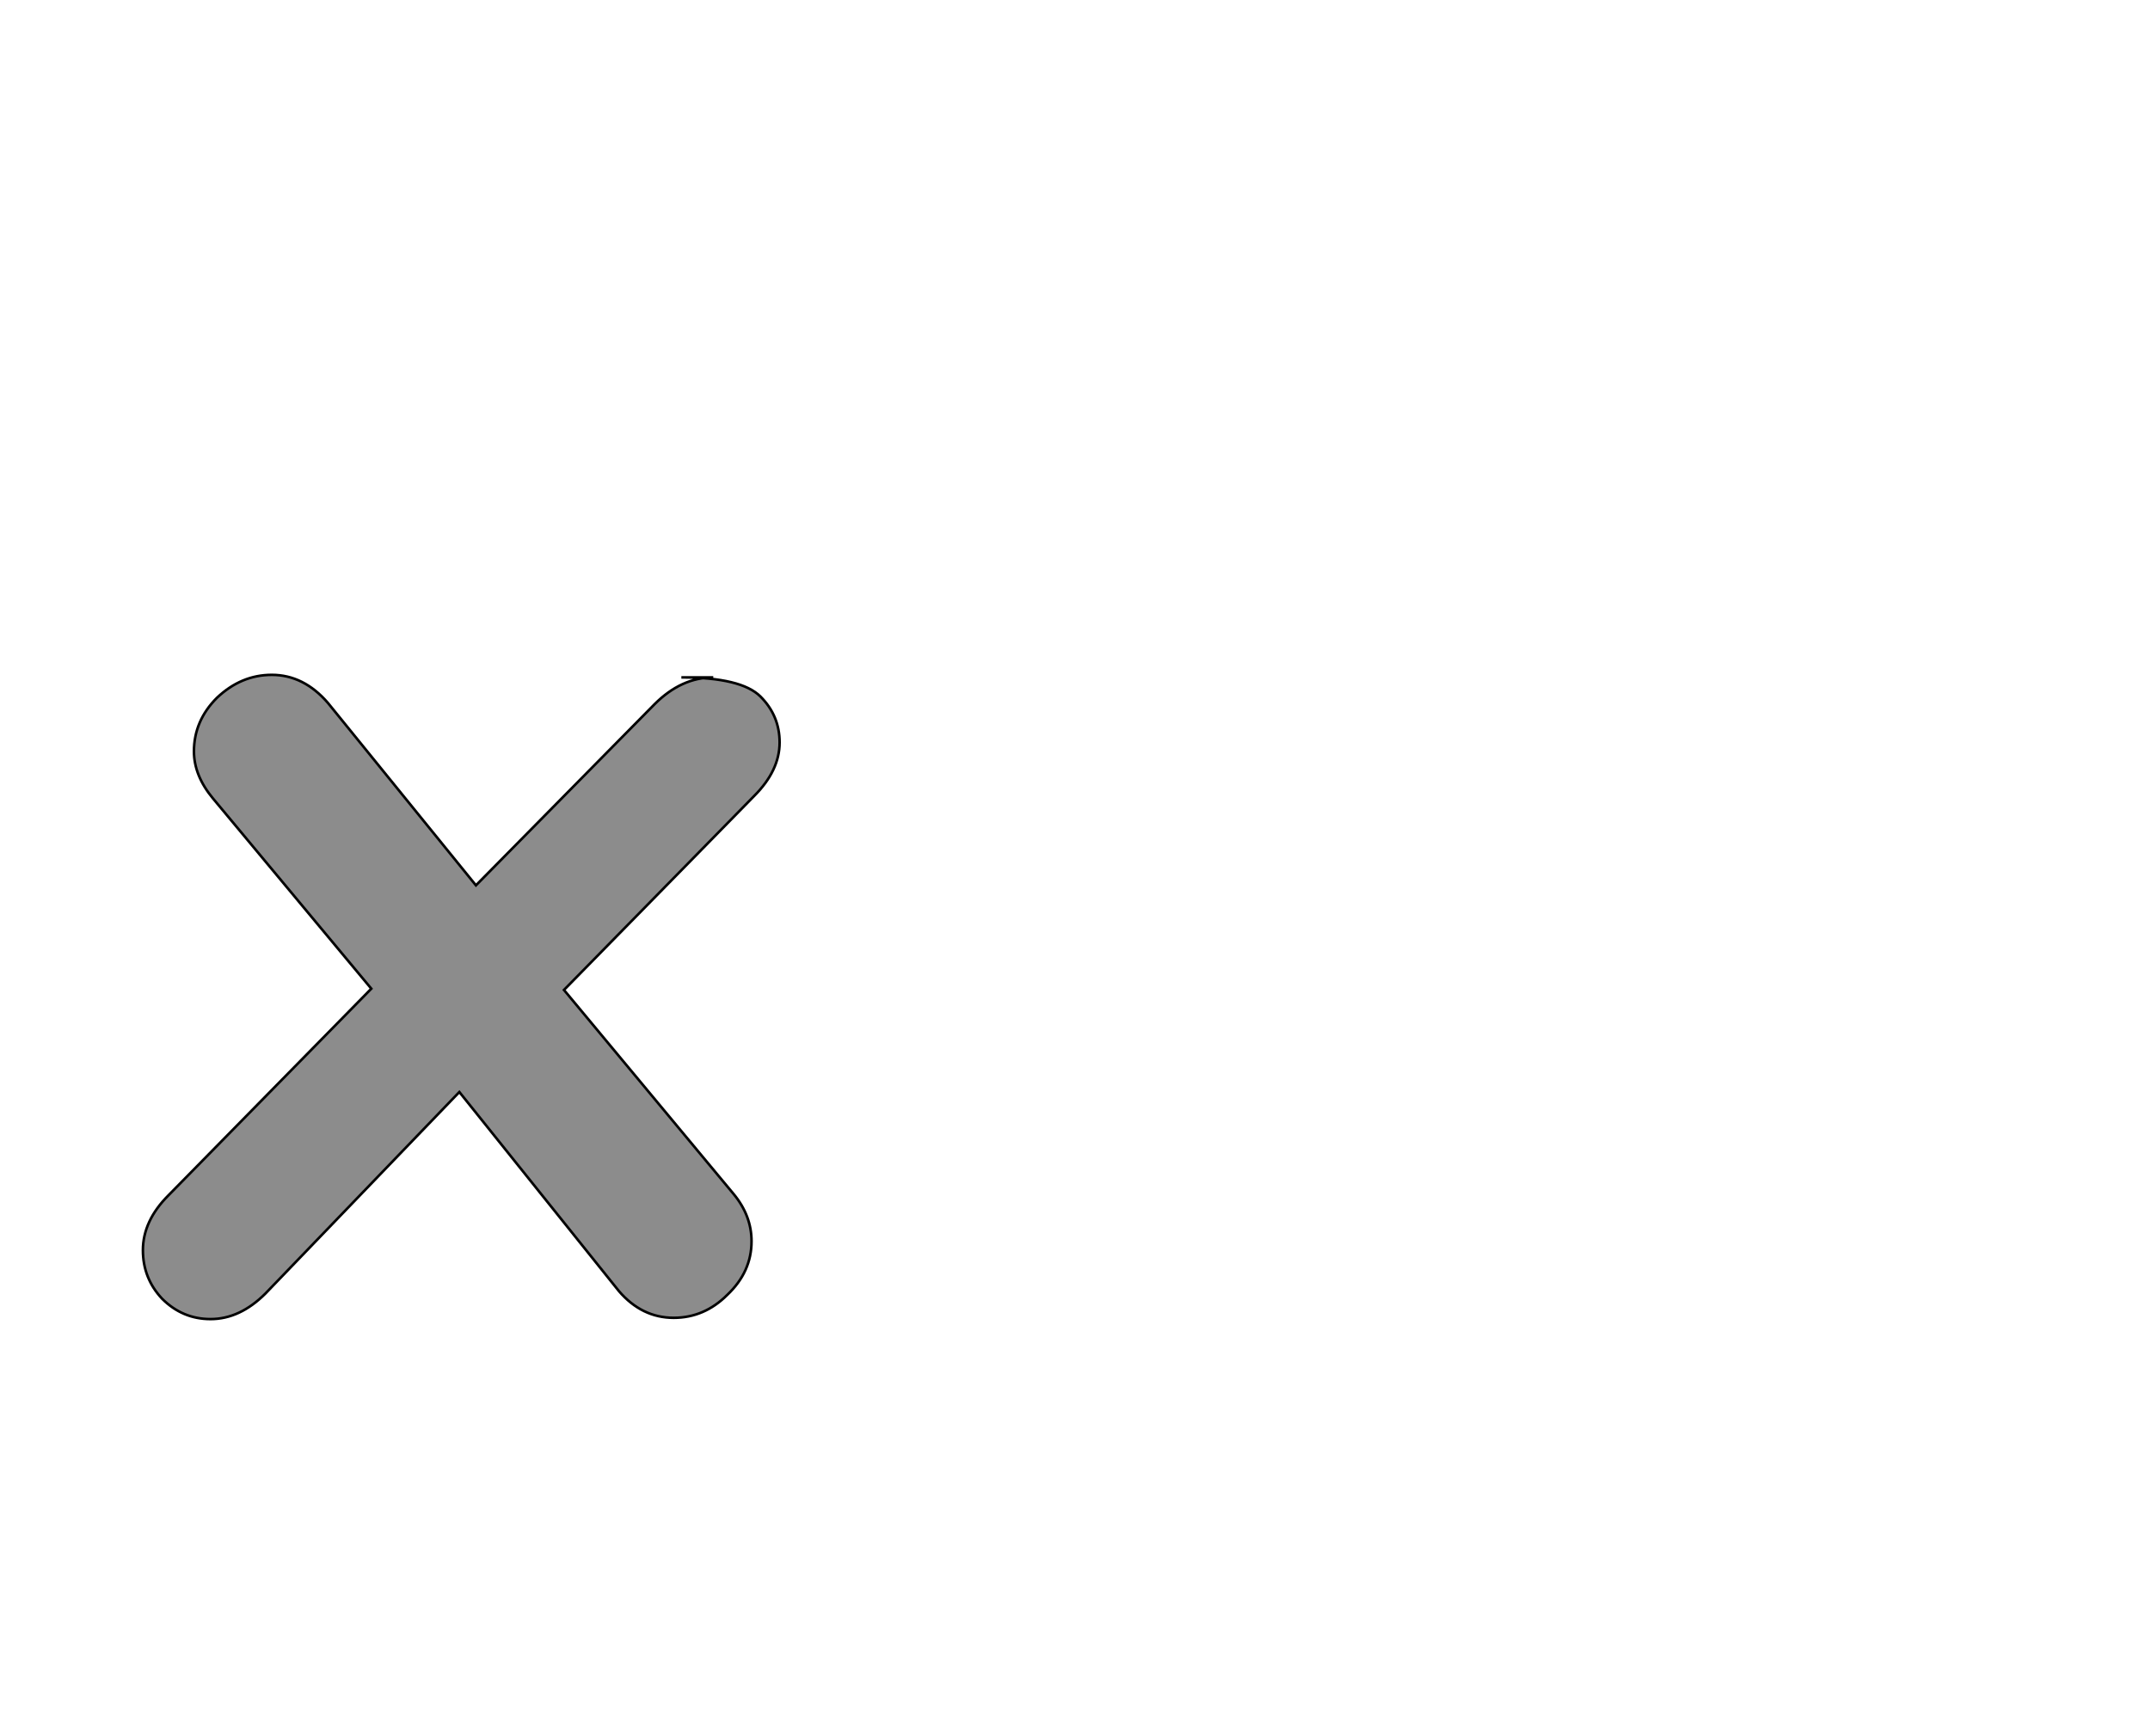 <!--
BEGIN METADATA

BBOX_X_MIN 12
BBOX_Y_MIN -7
BBOX_X_MAX 511
BBOX_Y_MAX 498
WIDTH 499
HEIGHT 505
H_BEARING_X 12
H_BEARING_Y 498
H_ADVANCE 532
V_BEARING_X -254
V_BEARING_Y 429
V_ADVANCE 1364
ORIGIN_X 0
ORIGIN_Y 0

END METADATA
-->

<svg width='1685px' height='1361px' xmlns='http://www.w3.org/2000/svg' version='1.1'>

 <!-- make sure glyph is visible within svg window -->
 <g fill-rule='nonzero'  transform='translate(100 1027)'>

  <!-- draw actual outline using lines and Bezier curves-->
  <path fill='black' stroke='black' fill-opacity='0.45'  stroke-width='2'  d='
 M 434,-496
 Q 481,-496 496,-481
 Q 511,-466 511,-445
 Q 511,-423 491,-403
 L 342,-251
 L 475,-91
 Q 489,-74 489,-54
 Q 489,-30 470,-12
 Q 452,6 428,6
 Q 403,6 385,-15
 L 260,-171
 L 108,-13
 Q 88,7 65,7
 Q 43,7 27,-9
 Q 12,-25 12,-47
 Q 12,-70 32,-90
 L 191,-252
 L 67,-401
 Q 52,-419 52,-438
 Q 52,-462 70,-480
 Q 89,-498 113,-498
 Q 138,-498 157,-476
 L 273,-333
 L 413,-475
 Q 434,-496 459,-496
 Z

  '/>
 </g>
</svg>
